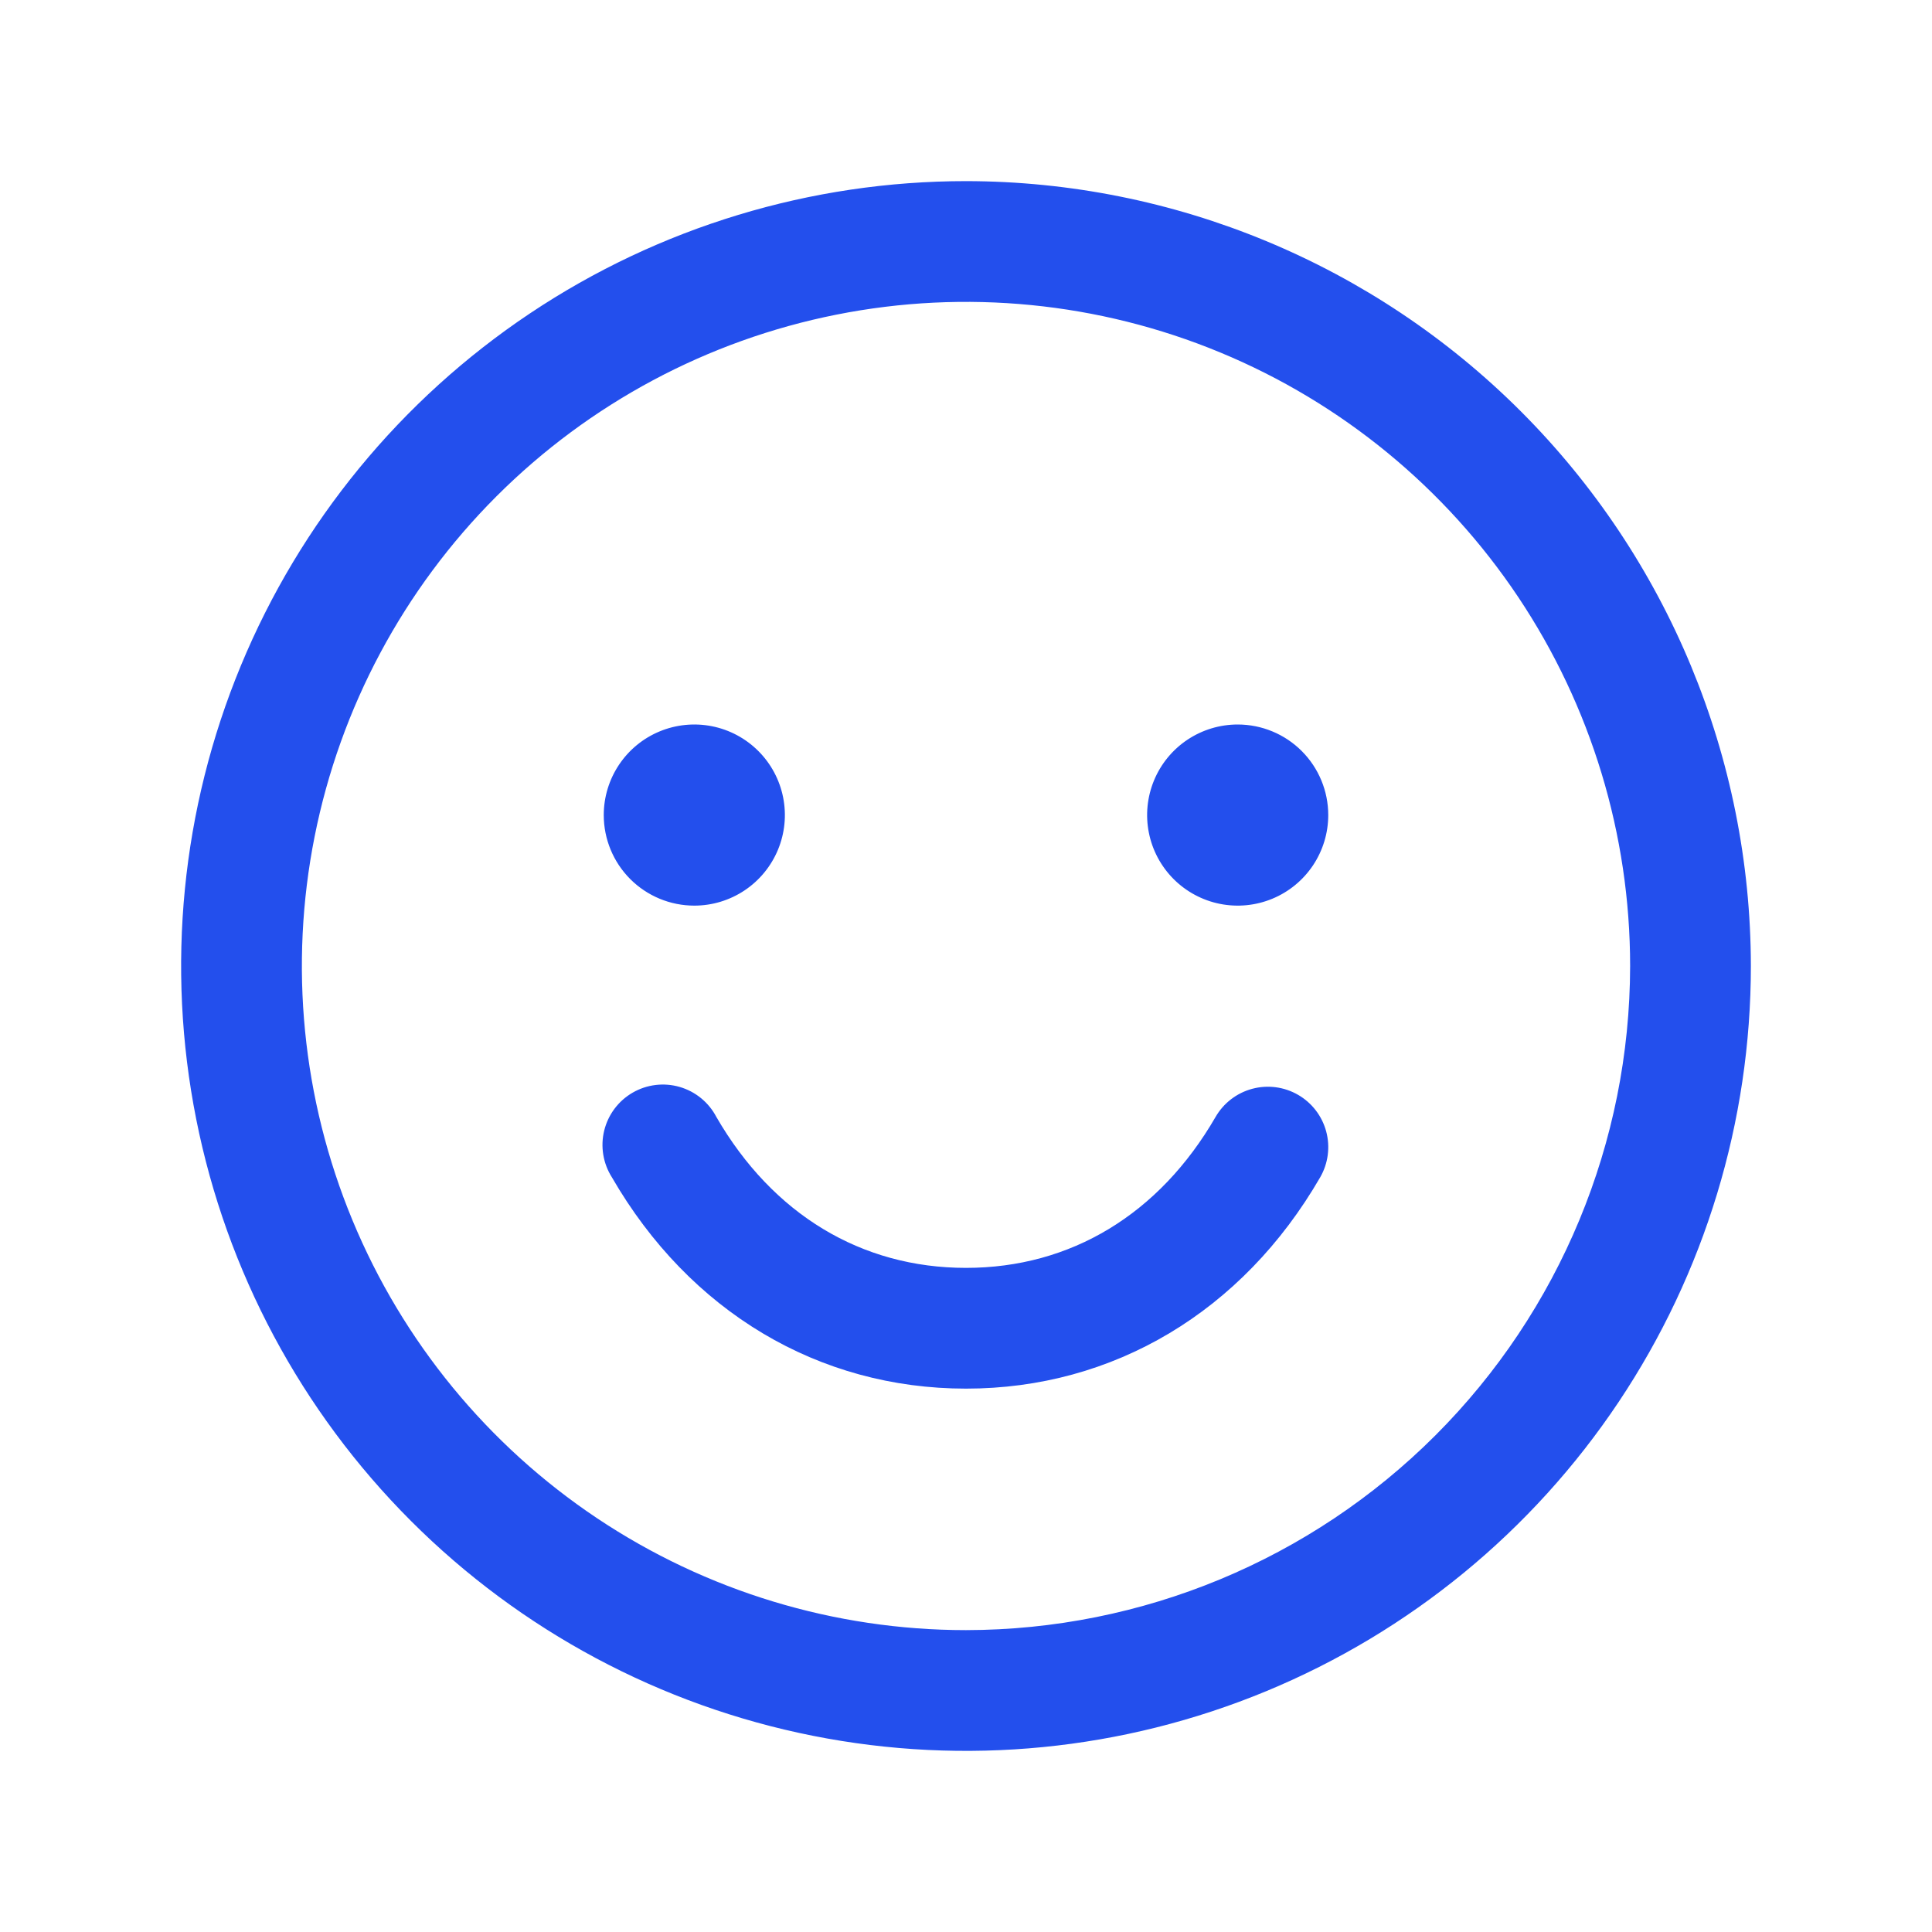 <svg width="511" height="511" viewBox="0 0 511 511" fill="none" xmlns="http://www.w3.org/2000/svg">
<path d="M255.5 47.906C214.442 47.906 174.306 60.081 140.167 82.892C106.028 105.703 79.421 138.125 63.708 176.057C47.996 213.99 43.885 255.73 51.895 296C59.905 336.269 79.677 373.258 108.709 402.291C137.742 431.323 174.731 451.095 215 459.105C255.27 467.115 297.01 463.004 334.943 447.292C372.875 431.579 405.297 404.971 428.108 370.833C450.919 336.694 463.094 296.558 463.094 255.5C463.036 200.461 441.146 147.692 402.227 108.773C363.308 69.855 310.539 47.964 255.5 47.906ZM255.5 431.156C220.758 431.156 186.797 420.854 157.911 401.553C129.024 382.251 106.51 354.818 93.215 322.721C79.92 290.624 76.441 255.305 83.219 221.231C89.997 187.157 106.726 155.858 131.292 131.292C155.858 106.726 187.157 89.997 221.231 83.219C255.305 76.441 290.624 79.92 322.721 93.215C354.818 106.51 382.251 129.024 401.553 157.911C420.854 186.797 431.156 220.758 431.156 255.5C431.103 302.071 412.58 346.719 379.649 379.649C346.719 412.58 302.071 431.103 255.5 431.156ZM159.688 215.578C159.688 210.841 161.092 206.21 163.724 202.27C166.356 198.331 170.097 195.261 174.474 193.448C178.851 191.635 183.667 191.161 188.314 192.085C192.96 193.009 197.228 195.291 200.578 198.641C203.928 201.991 206.209 206.259 207.133 210.905C208.058 215.552 207.583 220.368 205.77 224.745C203.957 229.121 200.887 232.862 196.948 235.494C193.009 238.126 188.378 239.531 183.641 239.531C177.288 239.531 171.195 237.008 166.703 232.516C162.211 228.023 159.688 221.931 159.688 215.578ZM351.312 215.578C351.312 220.316 349.908 224.947 347.276 228.886C344.644 232.825 340.903 235.895 336.526 237.708C332.149 239.521 327.333 239.995 322.686 239.071C318.04 238.147 313.772 235.865 310.422 232.516C307.072 229.166 304.791 224.898 303.867 220.251C302.942 215.605 303.417 210.789 305.23 206.412C307.043 202.035 310.113 198.294 314.052 195.662C317.991 193.03 322.622 191.625 327.359 191.625C333.712 191.625 339.805 194.149 344.297 198.641C348.789 203.133 351.312 209.225 351.312 215.578ZM349.177 311.391C328.637 346.901 294.484 367.281 255.5 367.281C216.516 367.281 182.383 346.921 161.843 311.391C160.688 309.573 159.912 307.541 159.563 305.415C159.213 303.29 159.297 301.116 159.809 299.025C160.322 296.933 161.252 294.966 162.544 293.243C163.836 291.52 165.464 290.076 167.328 288.999C169.193 287.921 171.256 287.231 173.394 286.972C175.532 286.712 177.7 286.887 179.769 287.487C181.837 288.087 183.763 289.1 185.43 290.463C187.097 291.827 188.471 293.514 189.469 295.422C204.38 321.191 227.814 335.344 255.5 335.344C283.186 335.344 306.62 321.171 321.511 295.422C323.628 291.753 327.117 289.076 331.208 287.979C335.3 286.882 339.659 287.456 343.328 289.573C346.997 291.691 349.674 295.179 350.771 299.271C351.868 303.362 351.294 307.722 349.177 311.391Z" fill="#0034EB" fill-opacity="0.86"/>
</svg>
